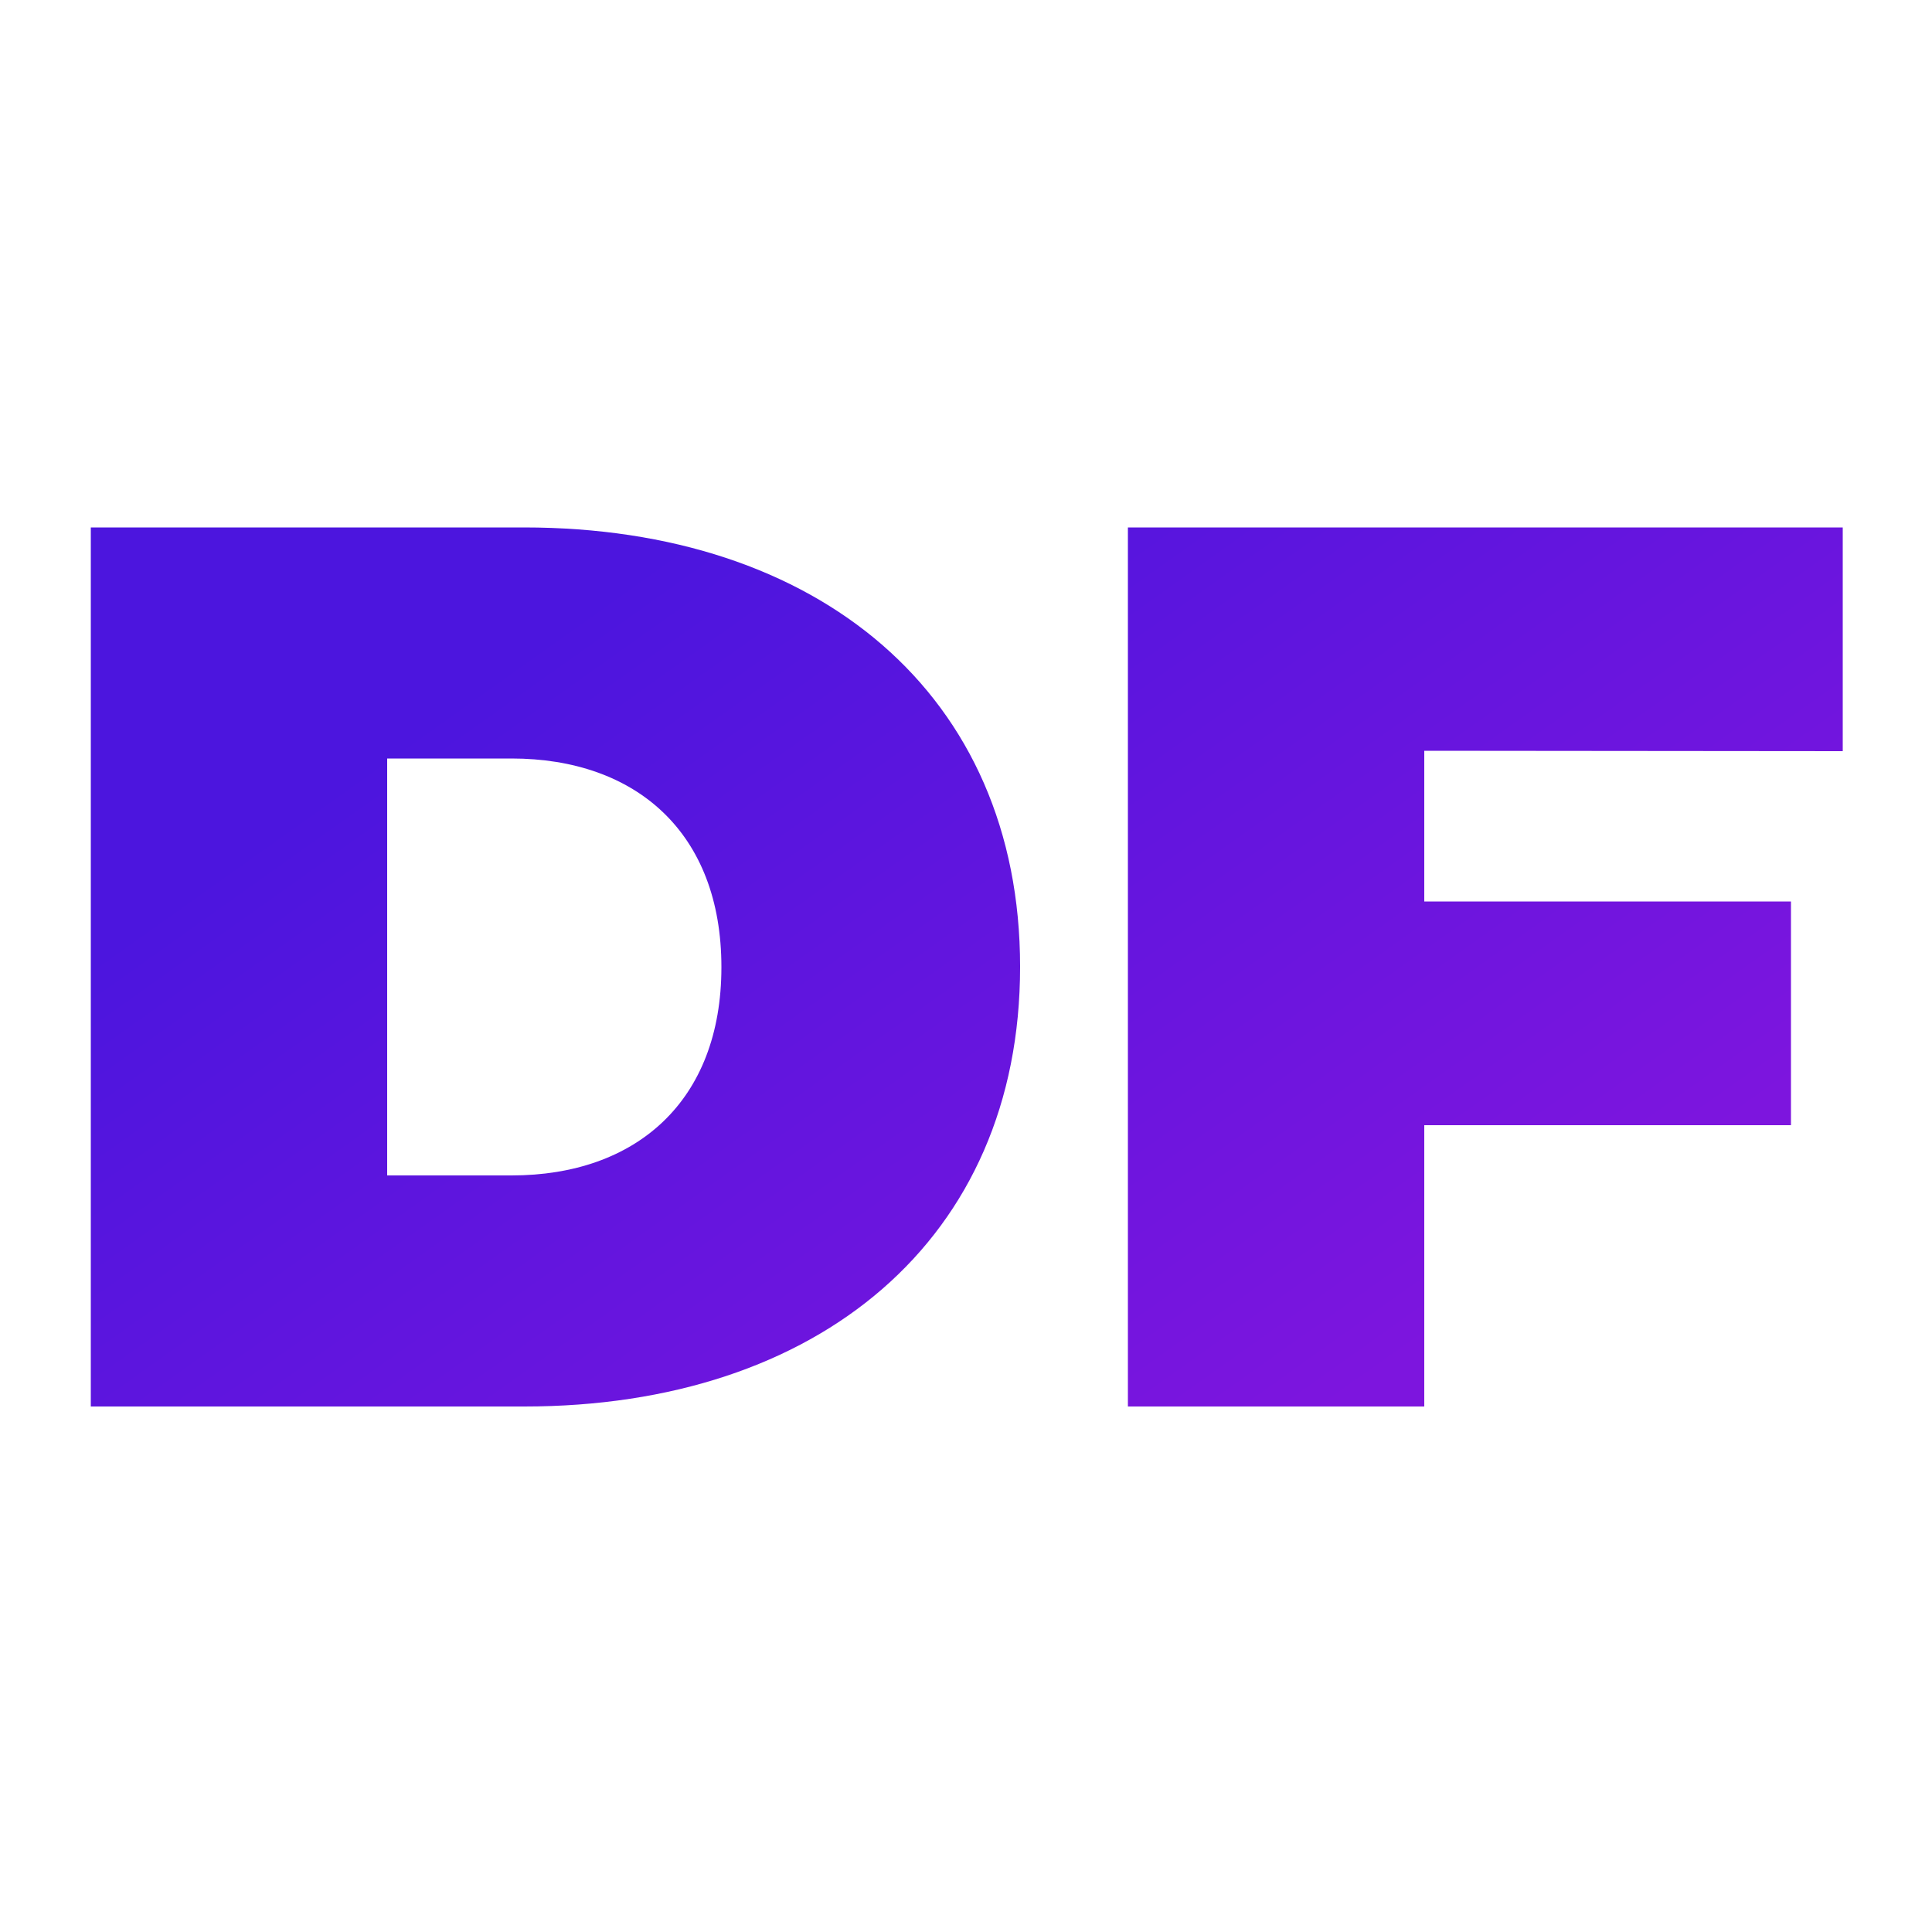 <svg version="1.2" xmlns="http://www.w3.org/2000/svg" viewBox="0 0 500 500" width="500" height="500">
	<title>icon</title>
	<defs>
		<linearGradient id="g1" x2="1" gradientUnits="userSpaceOnUse" gradientTransform="matrix(165.652,228,-253.259,184.003,180.794,136)">
			<stop offset="0" stop-color="#4c15de"/>
			<stop offset="1" stop-color="#7d15de"/>
		</linearGradient>
	</defs>
	<style>
		.s0 { fill: url(#g1) } 
	</style>
	<path id="DF" class="s0" aria-label="DF"  d="m23.5 364h112.2c76 0 128.3-43.2 128.3-113.8 0-70.5-52.3-113.7-128.4-113.7h-112.1zm76.7-59.8v-107.9h32.2c32.2 0 54.3 19.2 54.3 54 0 34.7-22.1 53.9-54.3 53.9zm376.7-109.8v-57.9h-185v227.5h76.7v-72.8h94.9v-57.9h-94.9v-39z"/>
</svg>